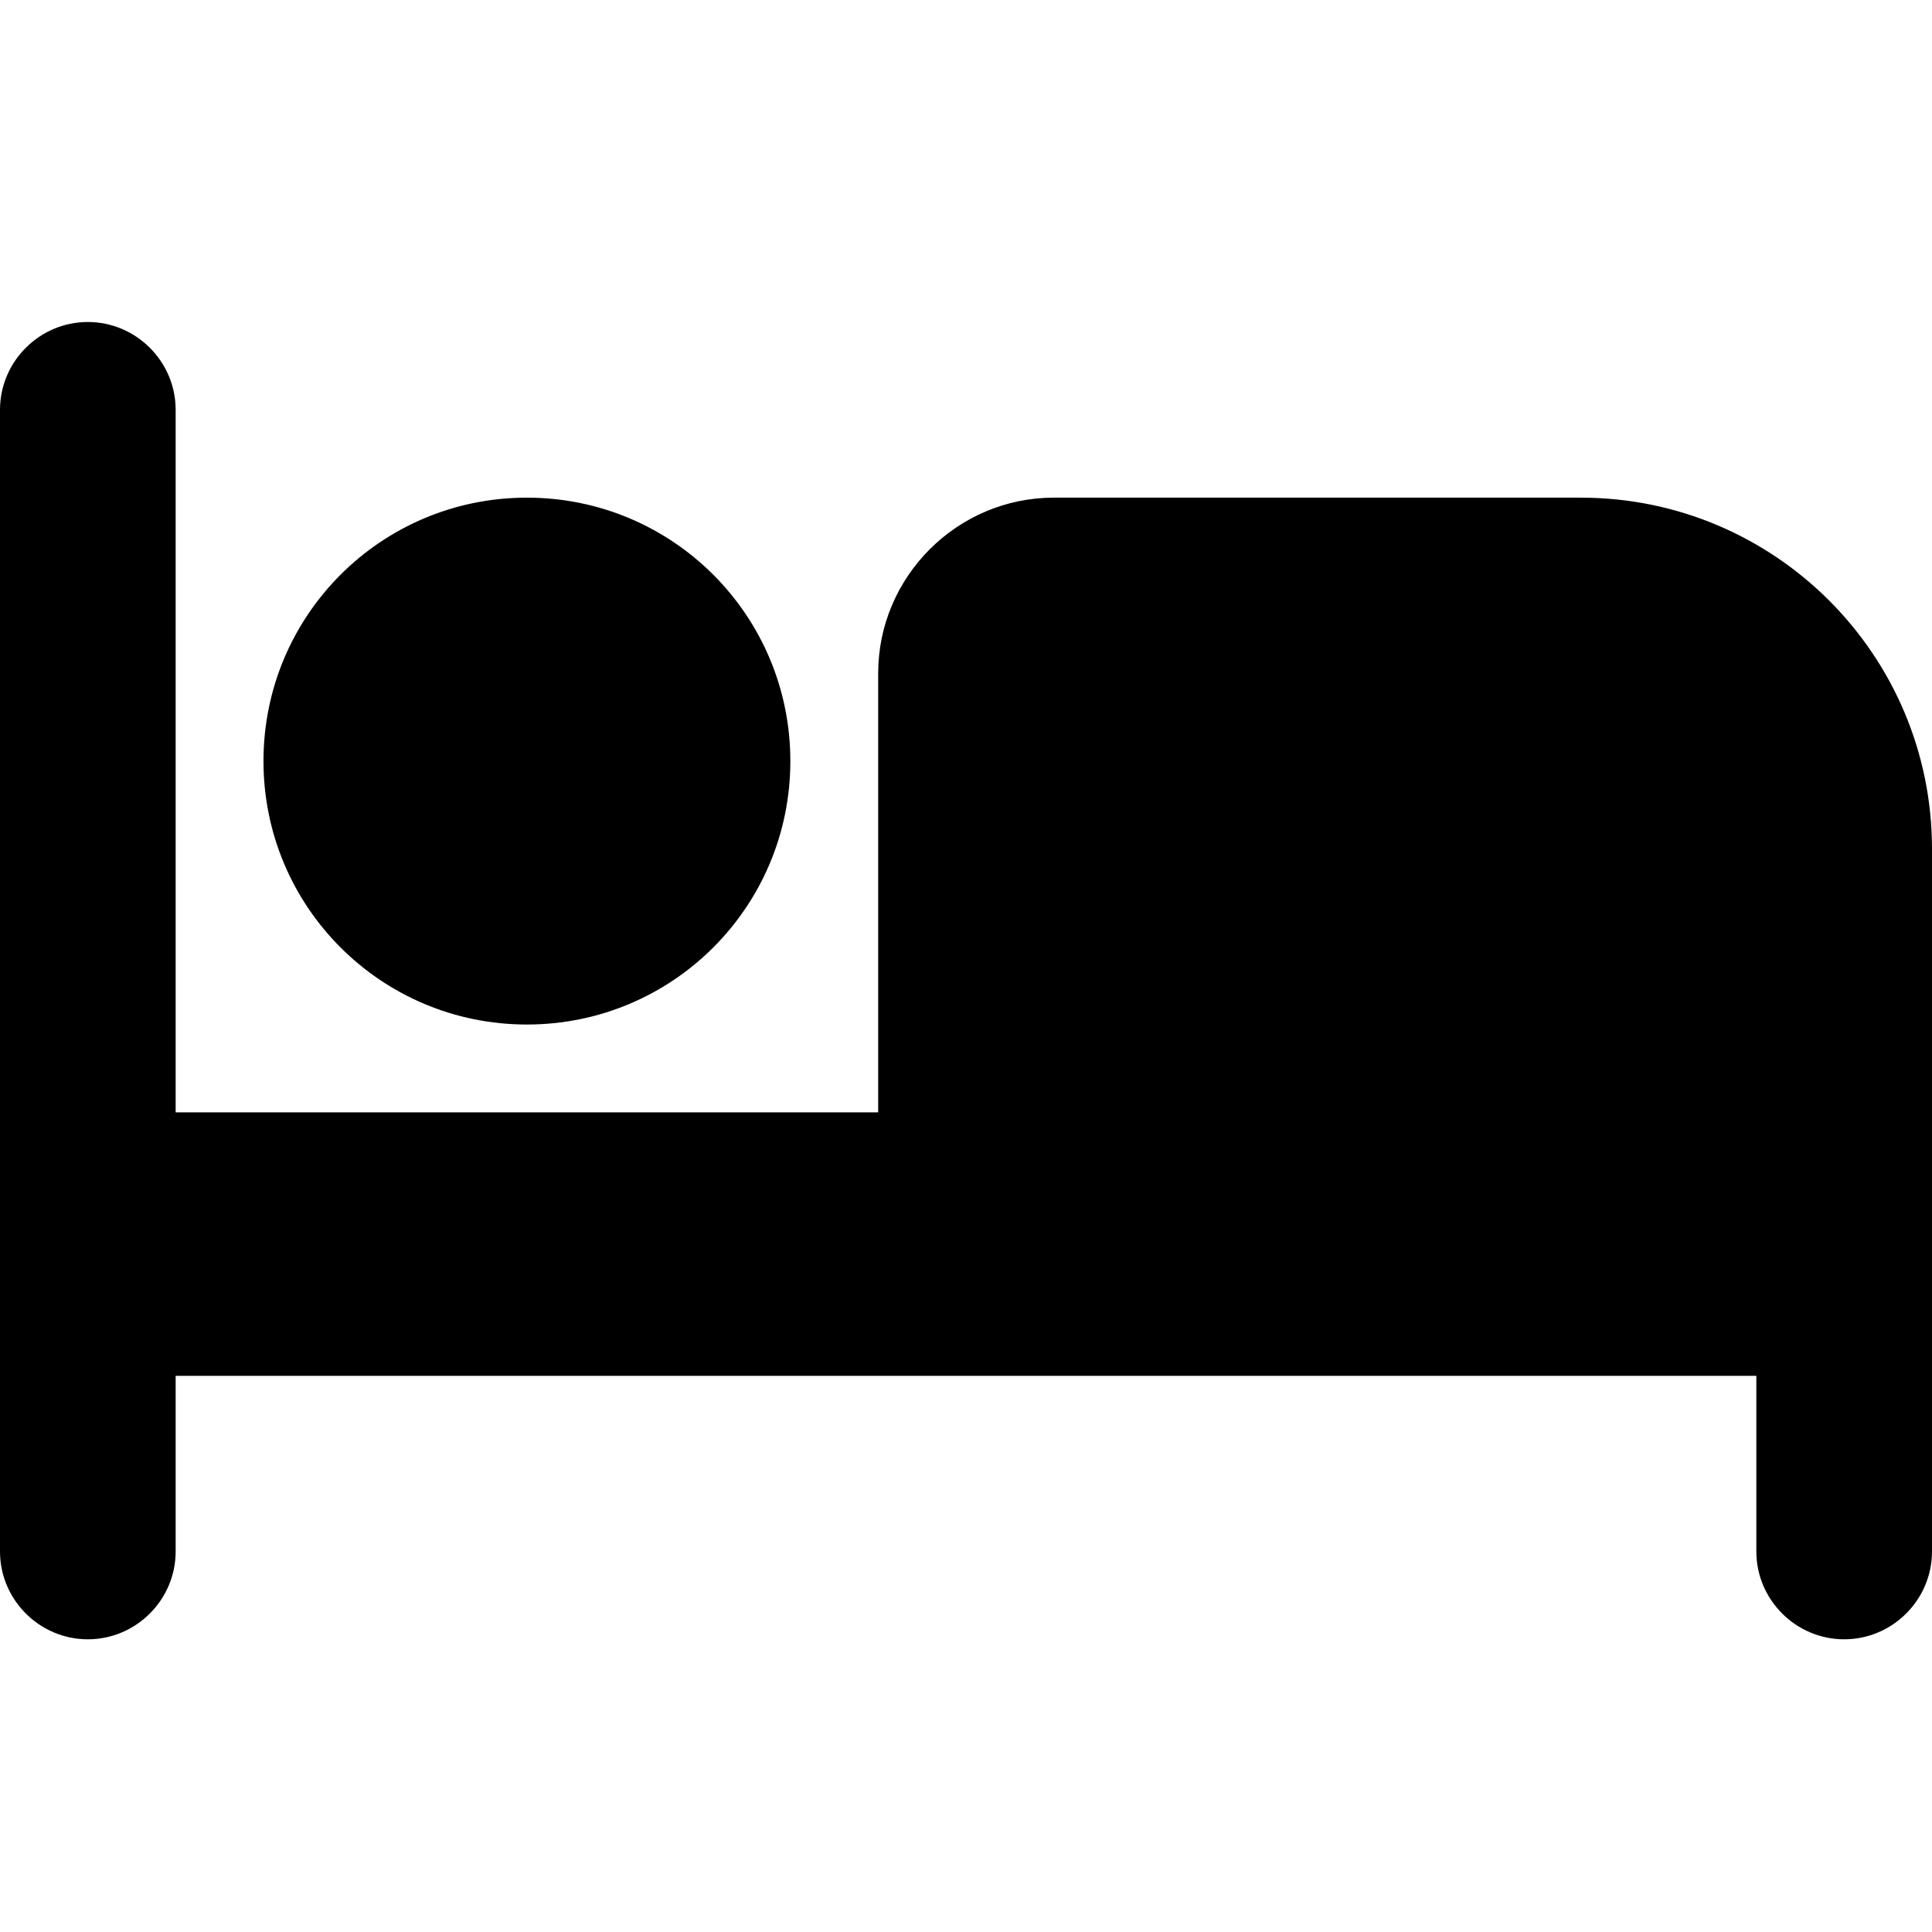 <svg viewBox="0 0 24 24" fill="current" xmlns="http://www.w3.org/2000/svg">
<path d="M6.545 12.727C8.356 12.727 9.818 11.265 9.818 9.455C9.818 7.644 8.356 6.182 6.545 6.182C4.735 6.182 3.273 7.644 3.273 9.455C3.273 11.265 4.735 12.727 6.545 12.727ZM19.636 6.182H13.091C11.891 6.182 10.909 7.164 10.909 8.364V13.818H2.182V5.091C2.182 4.491 1.691 4 1.091 4C0.491 4 0 4.491 0 5.091V19.273C0 19.873 0.491 20.364 1.091 20.364C1.691 20.364 2.182 19.873 2.182 19.273V17.091H21.818V19.273C21.818 19.873 22.309 20.364 22.909 20.364C23.509 20.364 24 19.873 24 19.273V10.546C24 8.135 22.047 6.182 19.636 6.182Z"/>
</svg>
